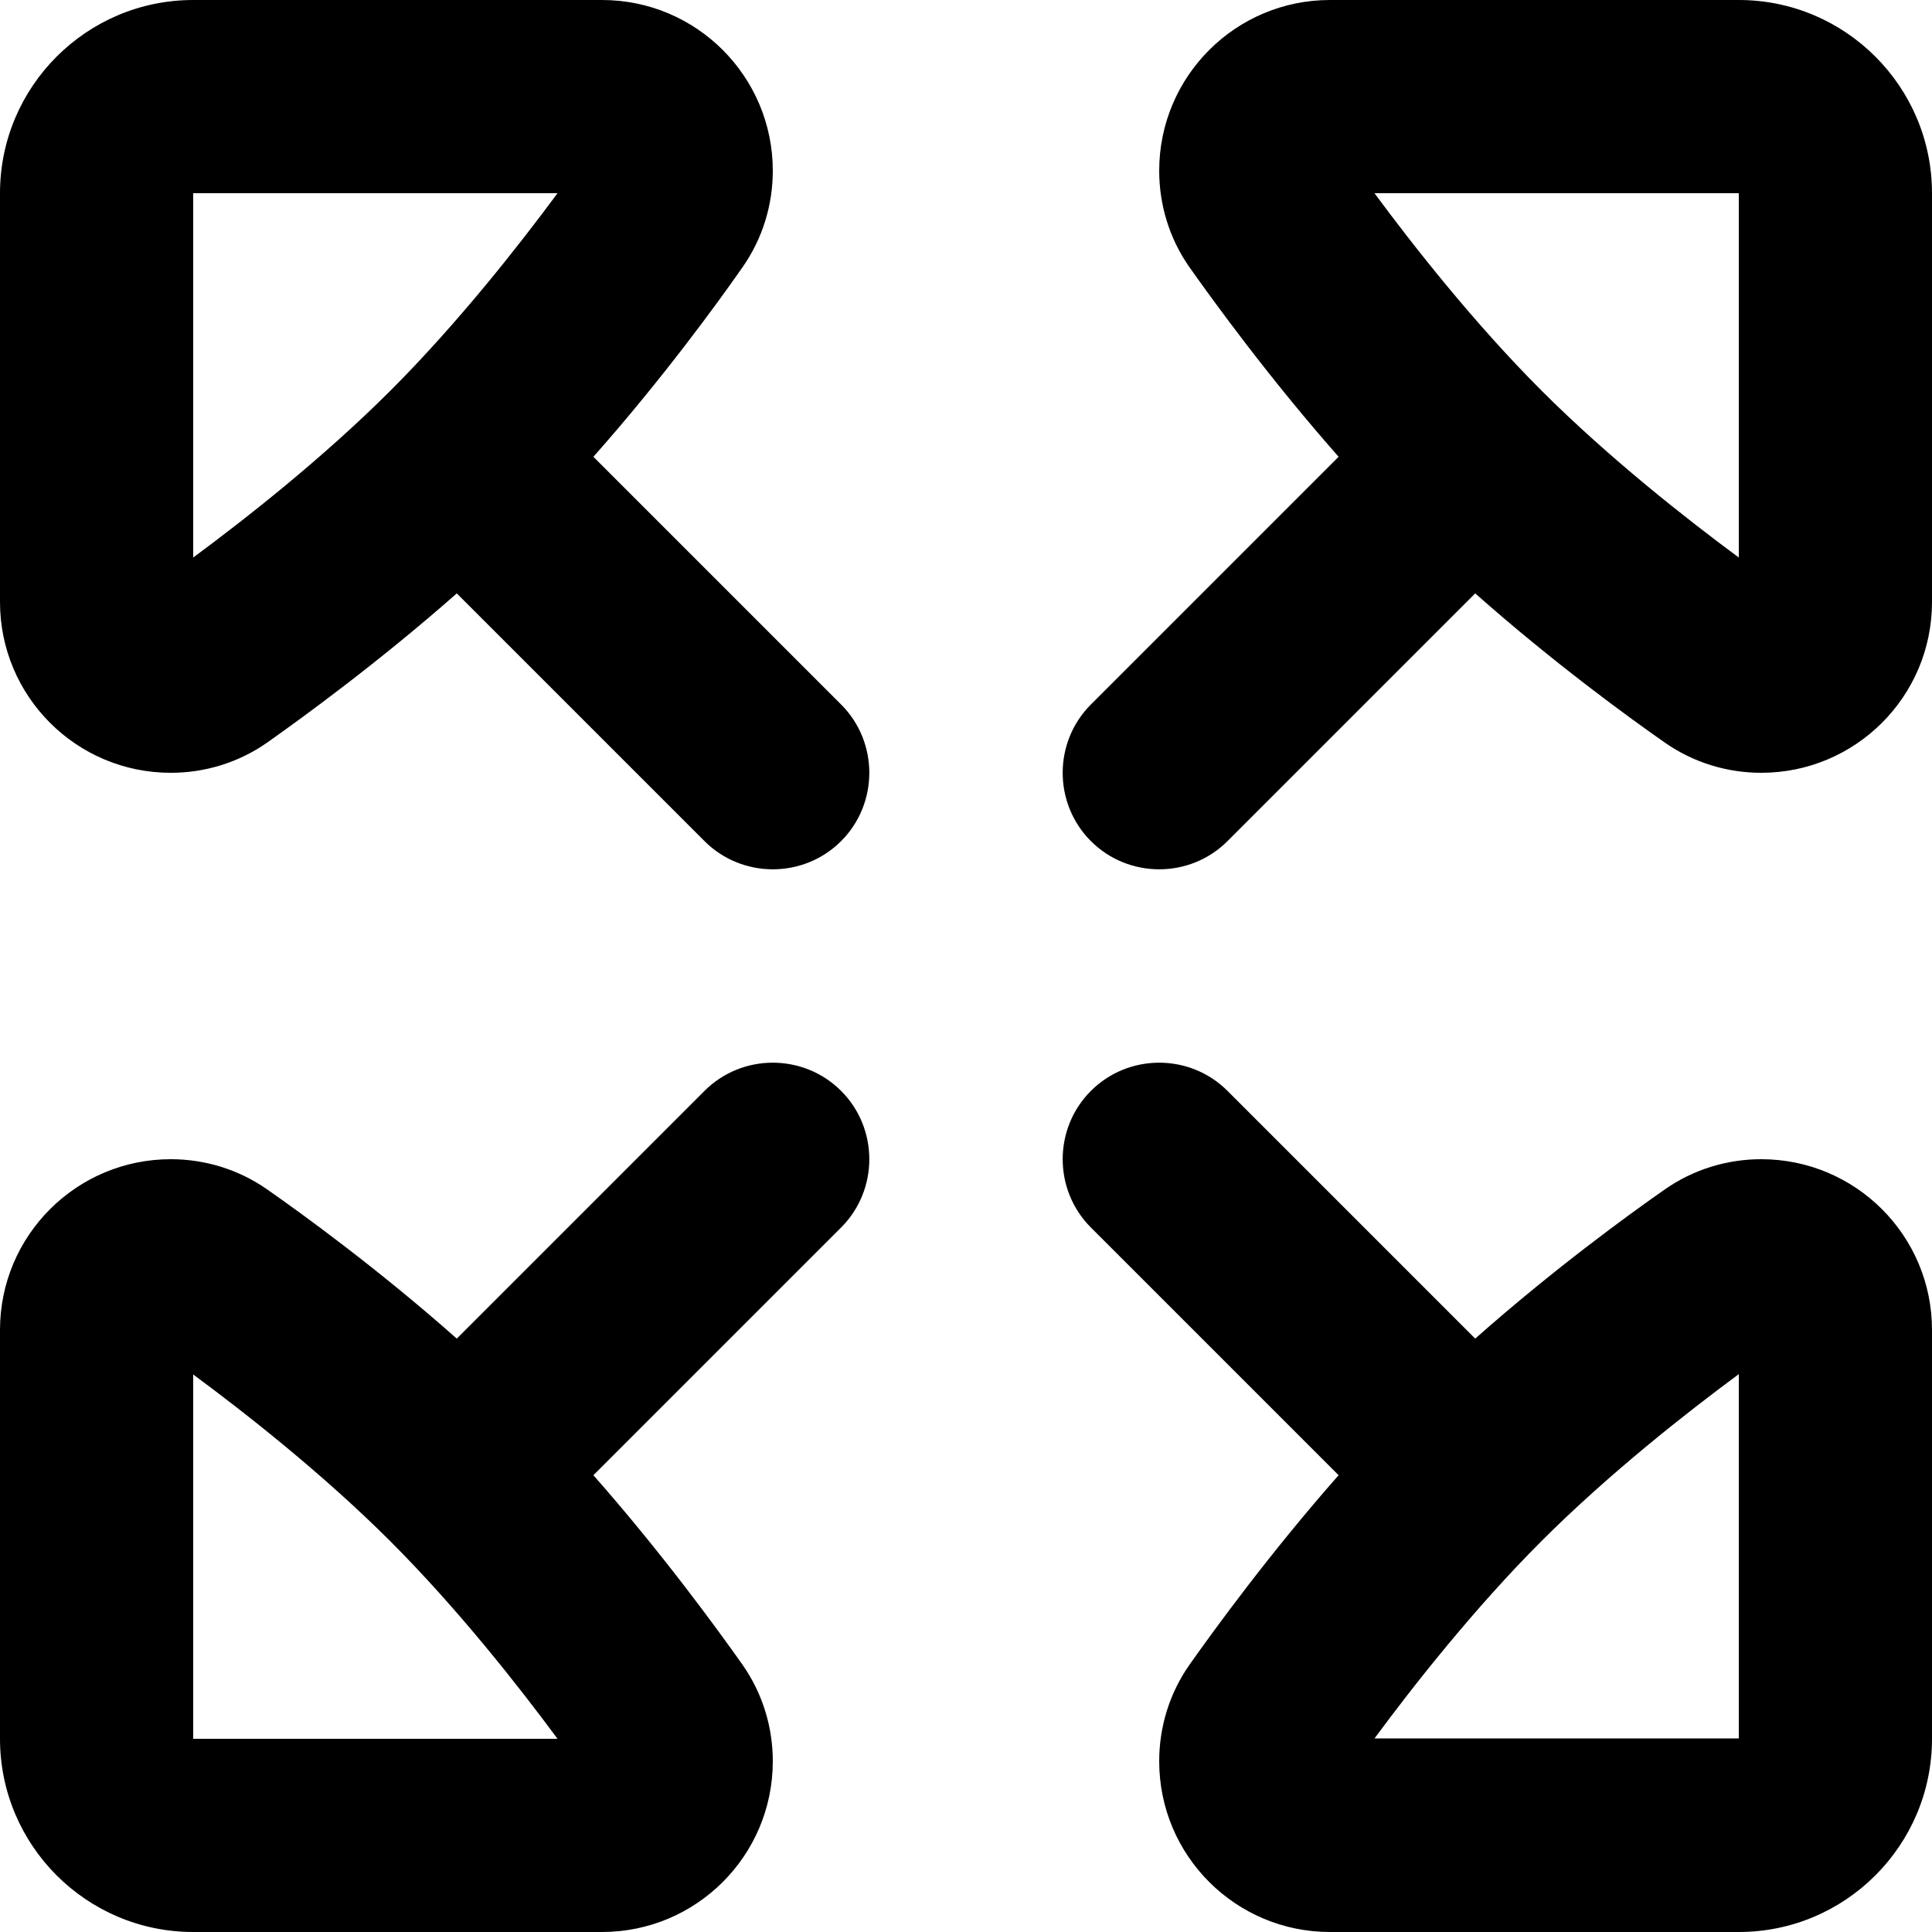 <svg xmlns="http://www.w3.org/2000/svg" viewBox="0 0 560 560"><!--! Font Awesome Pro 7.0.0 by @fontawesome - https://fontawesome.com License - https://fontawesome.com/license (Commercial License) Copyright 2025 Fonticons, Inc. --><path fill="currentColor" d="M132.4 172l71.8 71.8c10.9 10.9 28.7 10.9 39.6 0s10.9-28.7 0-39.6L172 132.4c20.2-22.8 36.3-45 43.2-54.9 5.9-8.4 8.8-18.2 8.8-28 0-27.3-22.1-49.5-49.5-49.5L56 0C25.1 0 0 25.1 0 56L0 174.5c0 27.3 22.1 49.5 49.5 49.5 9.8 0 19.6-2.9 28-8.8 9.9-7 32.1-23.1 54.9-43.2zm-19.2-58.8C93.6 132.8 70.9 150.6 56 161.6L56 56 161.6 56c-11 14.9-28.8 37.6-48.4 57.2zM172 427.6l71.8-71.8c10.9-10.9 10.9-28.7 0-39.6s-28.7-10.9-39.6 0L132.4 388c-22.8-20.2-45-36.3-54.9-43.2-8.4-5.9-18.2-8.8-28-8.8-27.3 0-49.5 22.1-49.5 49.5L0 504c0 30.9 25.1 56 56 56l118.5 0c27.3 0 49.5-22.1 49.5-49.5 0-9.8-2.9-19.6-8.8-28-7-9.9-23.1-32.1-43.2-54.9zm-58.8 19.2c19.6 19.6 37.4 42.3 48.4 57.2L56 504 56 398.4c14.9 11 37.6 28.8 57.2 48.4zM388 427.6l-71.8-71.8c-10.9-10.9-10.9-28.7 0-39.6s28.7-10.9 39.6 0L427.6 388c22.8-20.2 45-36.3 54.9-43.2 8.4-5.9 18.2-8.8 28-8.8 27.3 0 49.5 22.1 49.5 49.5L560 504c0 30.9-25.1 56-56 56l-118.5 0c-27.3 0-49.5-22.1-49.5-49.5 0-9.8 2.9-19.6 8.8-28 7-9.9 23.1-32.1 43.2-54.9zm116-29.3c-14.9 11-37.6 28.8-57.2 48.4s-37.4 42.3-48.4 57.2l105.6 0 0-105.6zM316.2 204.2c-10.9 10.9-10.9 28.7 0 39.6s28.7 10.9 39.6 0L427.6 172c22.8 20.2 45 36.3 54.9 43.2 8.4 5.9 18.2 8.8 28 8.8 27.3 0 49.5-22.1 49.5-49.5L560 56c0-30.9-25.1-56-56-56L385.5 0c-27.3 0-49.5 22.1-49.5 49.5 0 9.8 2.9 19.6 8.8 28 7 9.9 23.1 32.1 43.2 54.9l-71.8 71.8zm130.6-91C427.2 93.6 409.4 70.9 398.4 56l105.6 0 0 105.6c-14.9-11-37.6-28.8-57.2-48.4z"/></svg>